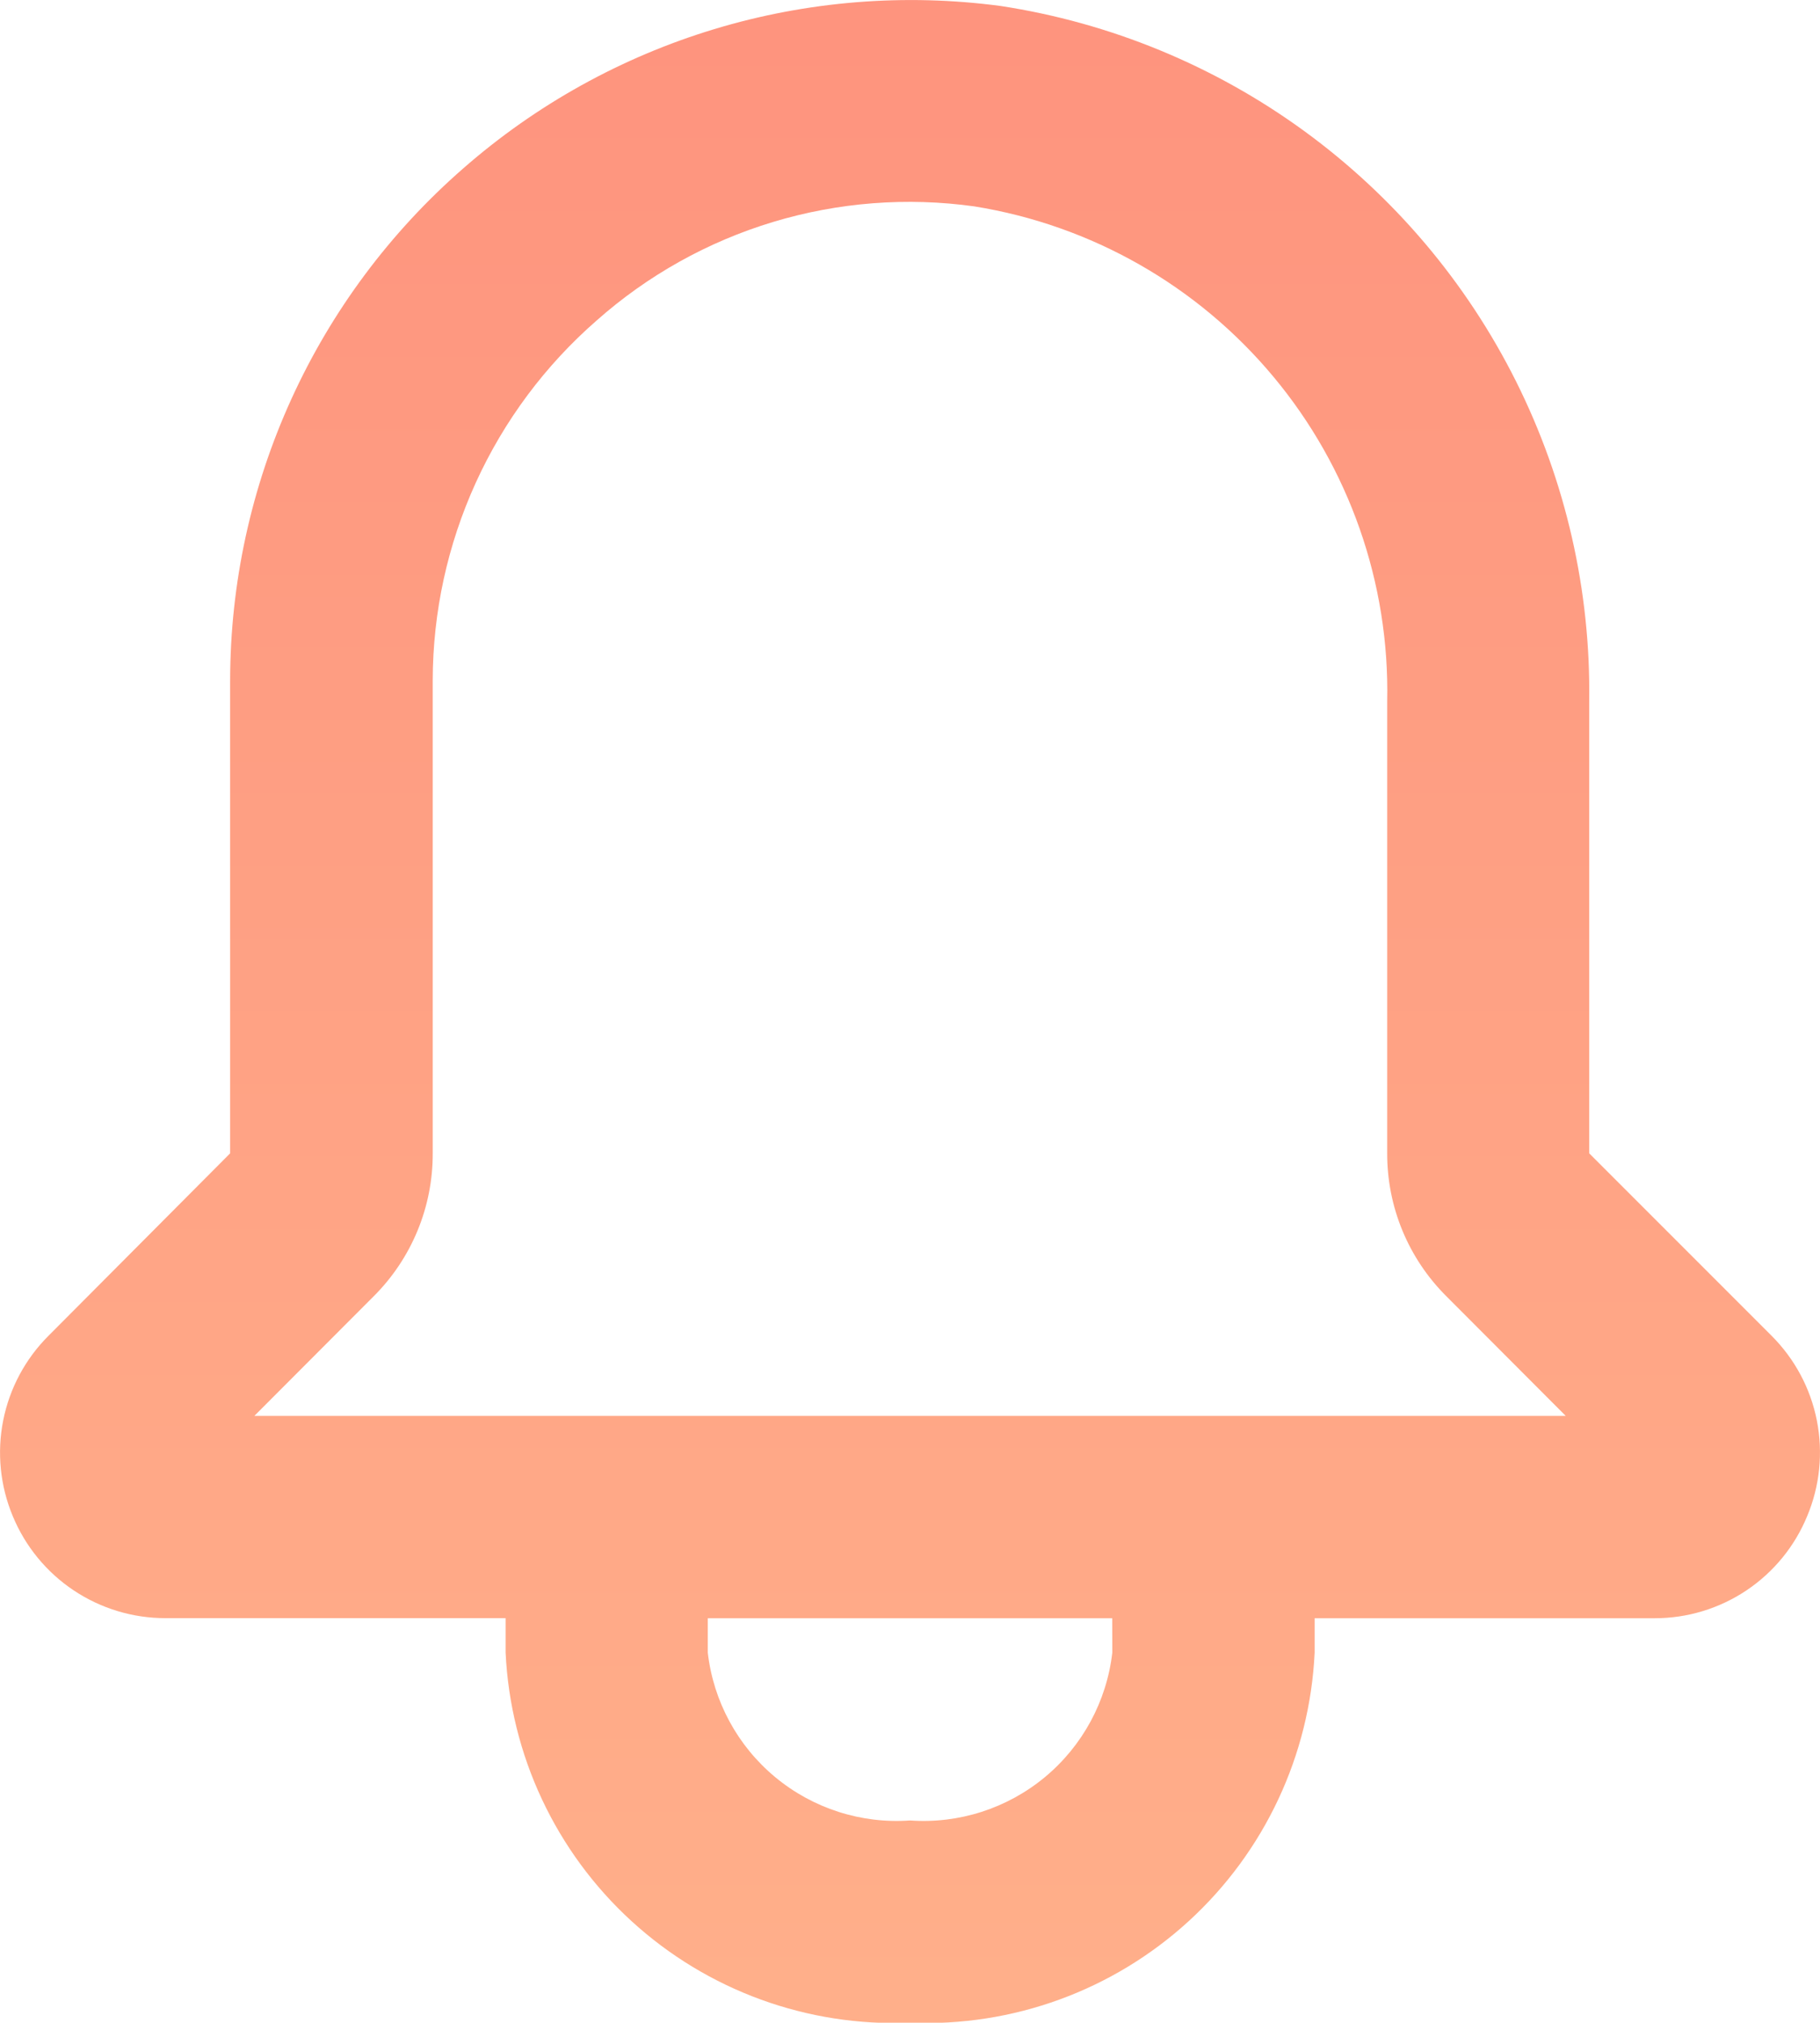 <svg xmlns="http://www.w3.org/2000/svg" id="notif" width="21.875" height="24.304" viewBox="0 0 21.875 24.304">
    <defs>
        <clipPath id="clip-path">
            <path id="Path_54" d="M6.056-4.986L7.49-6.423a2.414 2.414 0 0 0 .71-1.718v-5.684a5.75 5.75 0 0 1 1.969-4.322 5.664 5.664 0 0 1 4.542-1.372 5.9 5.9 0 0 1 4.961 5.949v5.429a2.413 2.413 0 0 0 .711 1.717l1.435 1.438zm10.312 2.845a2.284 2.284 0 0 1-2.431 2.016 2.284 2.284 0 0 1-2.431-2.016v-.414h4.861zm7.925-3.807L22.1-8.141v-5.429a8.334 8.334 0 0 0-7.073-8.357 8.169 8.169 0 0 0-6.462 1.953 8.177 8.177 0 0 0-2.8 6.149v5.684L3.582-5.949a1.982 1.982 0 0 0-.43 2.166 1.984 1.984 0 0 0 1.837 1.227h4.087v.414a4.672 4.672 0 0 0 4.861 4.447A4.672 4.672 0 0 0 18.8-2.141v-.414h4.087a1.98 1.98 0 0 0 1.833-1.227 1.98 1.98 0 0 0-.428-2.167z" class="cls-1" transform="translate(-2.999 21.999)"/>
        </clipPath>
        <clipPath id="clip-path-2">
            <path id="Rectangle_31" d="M0 0H36V36H0z" class="cls-1" transform="translate(.101)"/>
        </clipPath>
        <clipPath id="clip-path-3">
            <path id="Path_53" d="M2 2.521h24.306V-23H2z" class="cls-1" transform="translate(-2 23)"/>
        </clipPath>
        <linearGradient id="linear-gradient" x1=".5" x2=".5" y2="1" gradientUnits="objectBoundingBox">
            <stop offset="0" stop-color="#fe8d7b"/>
            <stop offset="1" stop-color="#ffb68d"/>
        </linearGradient>
        <style>
            .cls-1{fill:url(#linear-gradient)}
        </style>
    </defs>
    <g id="Group_71">
        <g id="Group_70" clip-path="url(#clip-path)">
            <g id="Group_69" transform="translate(-8.172 -5.847)" style="isolation:isolate">
                <g id="Group_68" clip-path="url(#clip-path-2)">
                    <g id="Group_67" clip-path="url(#clip-path-3)" transform="translate(6.957 4.63)">
                        <path id="Path_52" d="M-2-27h34.027V9.458H-2z" class="cls-1" transform="translate(-2.861 22.139)"/>
                    </g>
                </g>
            </g>
        </g>
    </g>
</svg>
